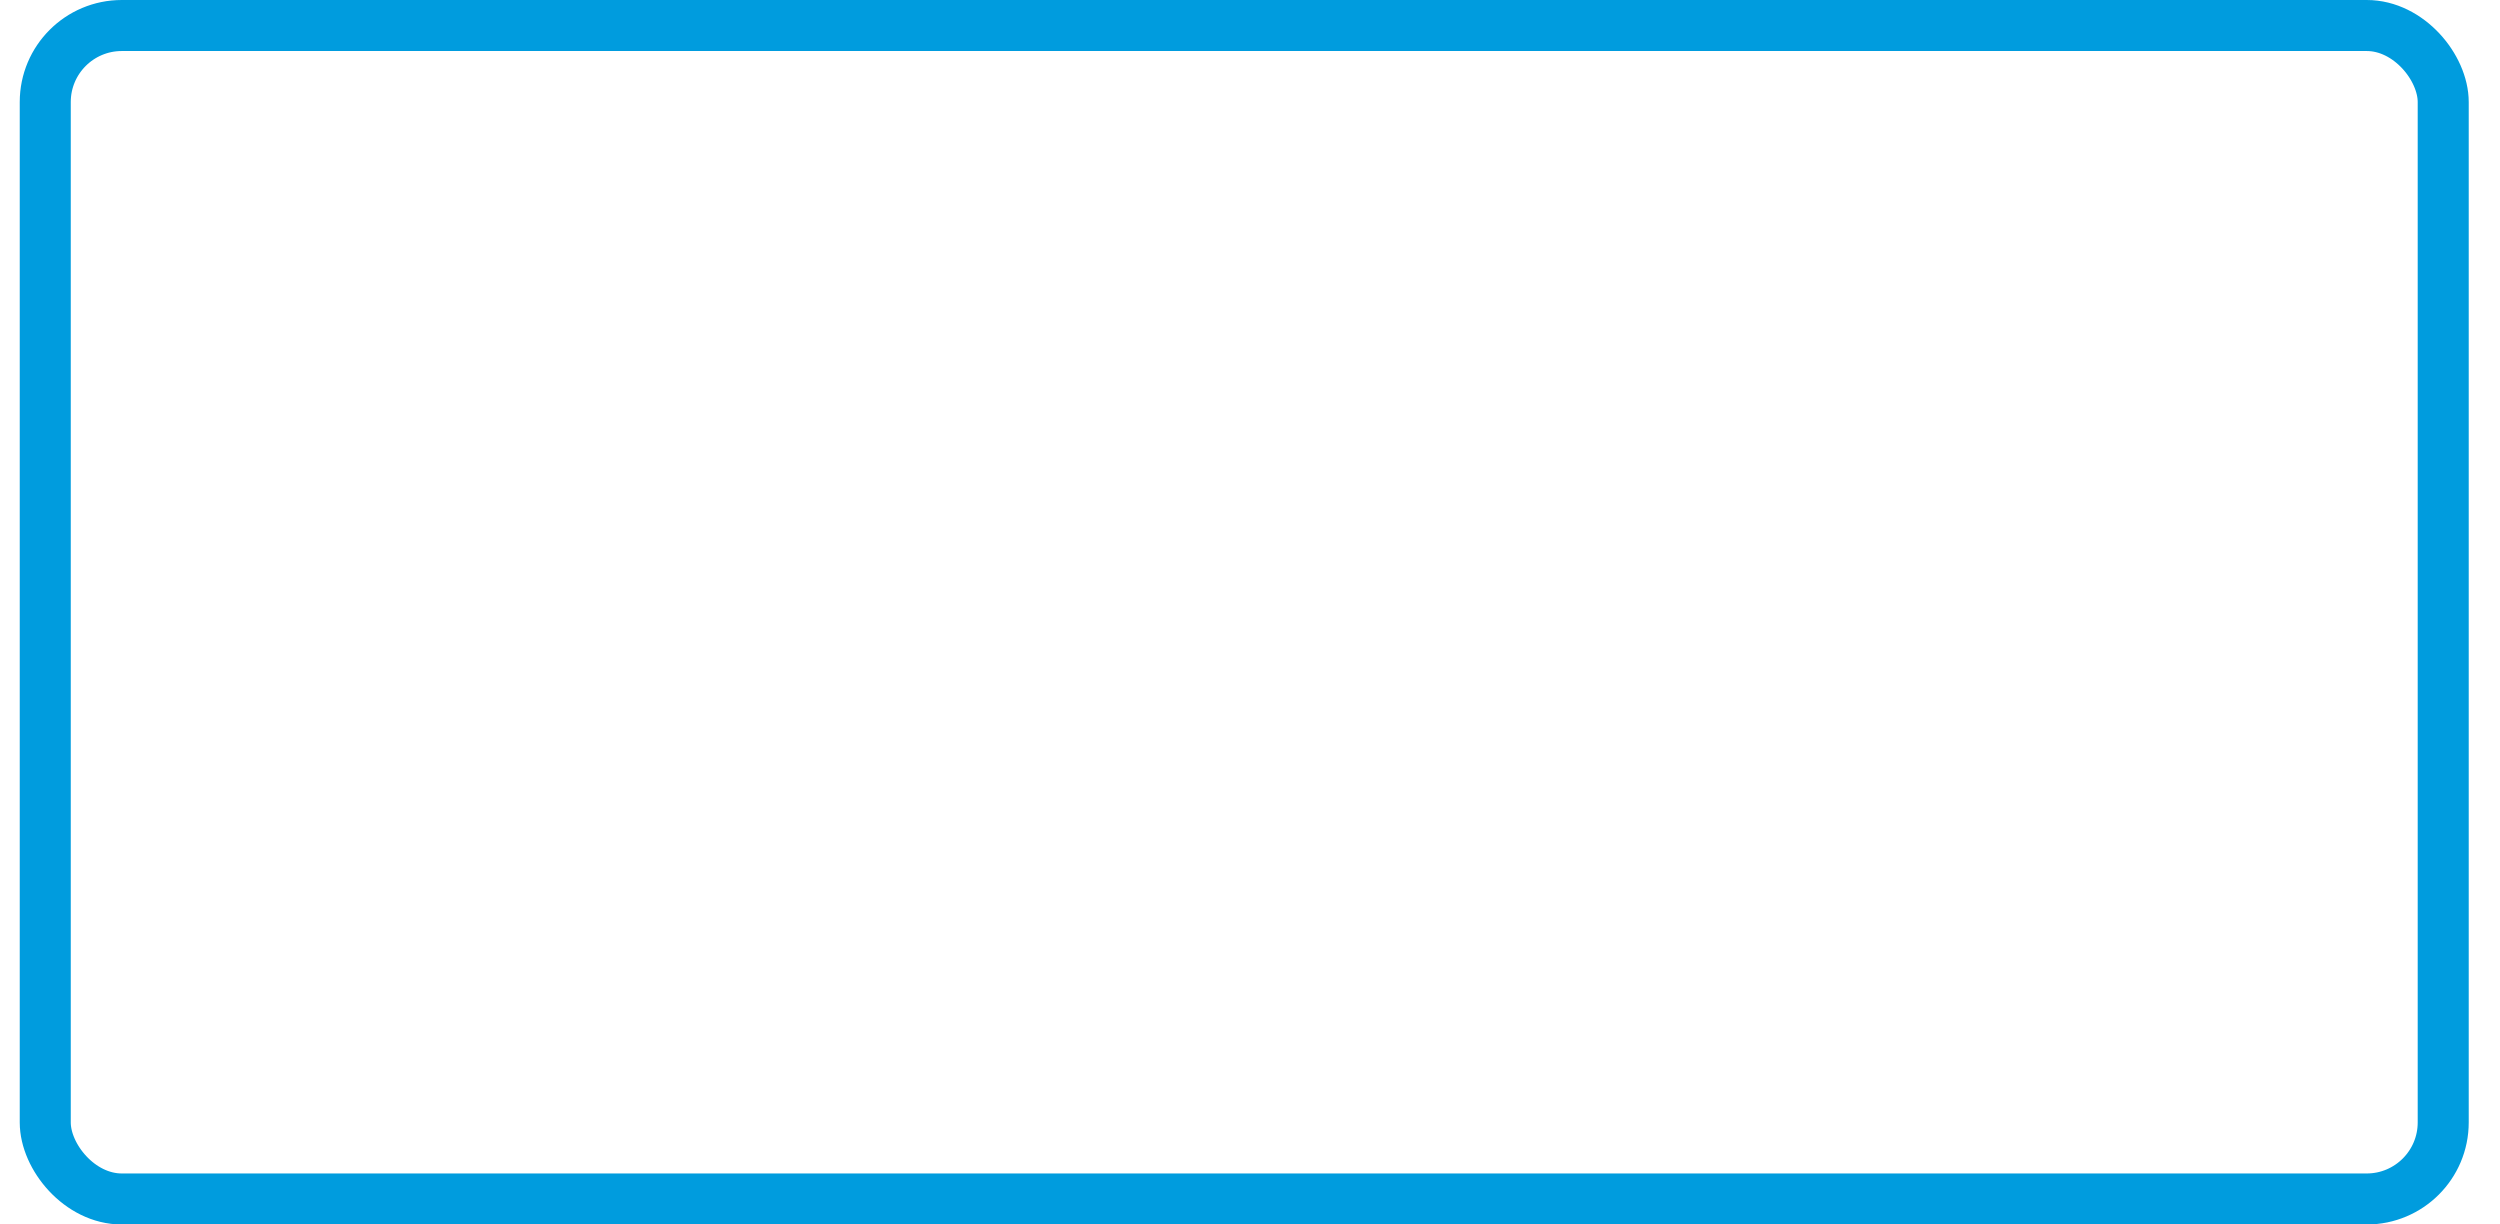 <svg width="49" height="24" viewBox="0 0 49 24" fill="none" xmlns="http://www.w3.org/2000/svg" xmlns:xlink="http://www.w3.org/1999/xlink">
<rect x="0.887" y="0.5" width="47" height="23" rx="1.5" fill="url(#pattern0)" stroke="#009CDE"/>
<defs>
<pattern id="pattern0" patternContentUnits="objectBoundingBox" width="1" height="1">
<use xlink:href="#image0_494_23084" transform="translate(0.018 0.06) scale(0.001 0.003)"/>
</pattern>
</defs>
</svg>
